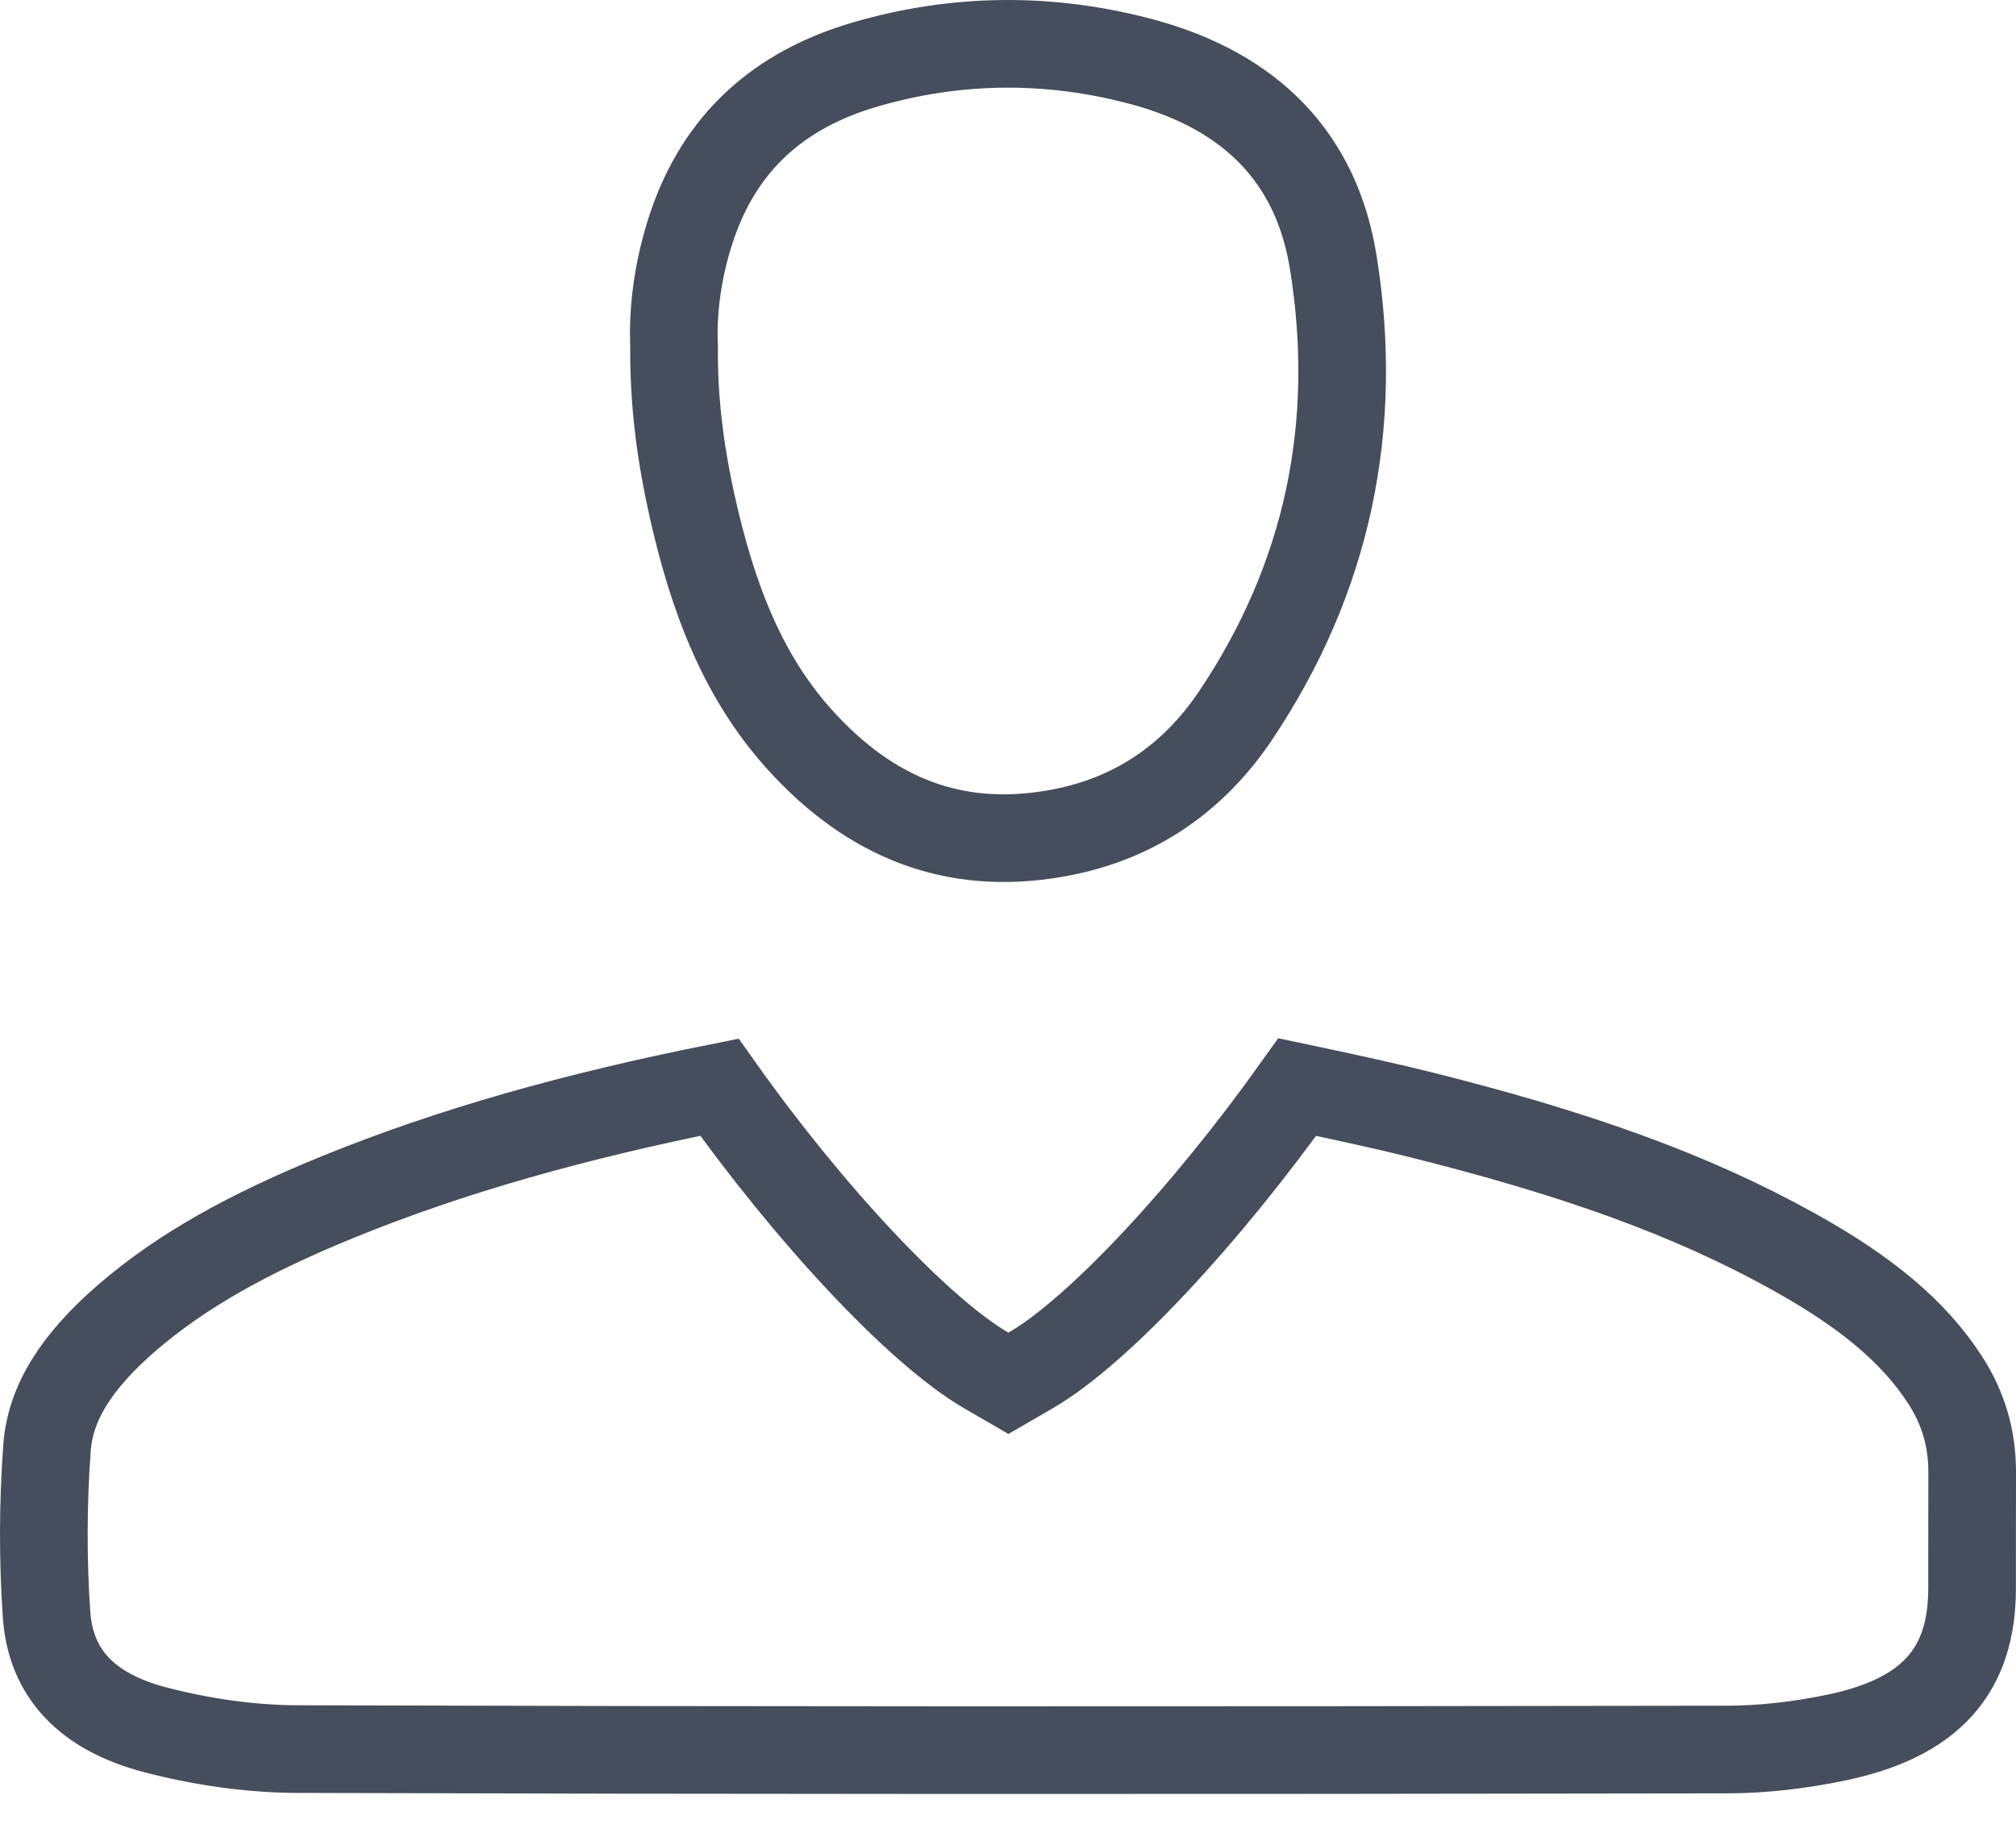 <?xml version="1.0" encoding="UTF-8"?>
<svg width="23px" height="21px" viewBox="0 0 23 21" version="1.1" xmlns="http://www.w3.org/2000/svg" xmlns:xlink="http://www.w3.org/1999/xlink">
    <!-- Generator: Sketch 49.3 (51167) - http://www.bohemiancoding.com/sketch -->
    <title>Group</title>
    <desc>Created with Sketch.</desc>
    <defs></defs>
    <g id="Symbols" stroke="none" stroke-width="1" fill="none" fill-rule="evenodd">
        <g id="faq/box/ico2" transform="translate(0, -3)">
            <g id="Group">
                <rect id="Rectangle" x="0" y="0" width="26" height="26"></rect>
                <g id="Page-1" transform="translate(0, 3)" stroke="#464D5C">
                    <path d="M8.208,12.404 C6.556,12.733 5.152,13.129 3.865,13.652 C2.838,14.07 2.073,14.496 1.451,15.032 C0.873,15.532 0.574,16.003 0.536,16.52 C0.49,17.153 0.488,17.791 0.531,18.42 C0.577,19.085 0.984,19.527 1.764,19.733 C2.305,19.875 2.864,19.953 3.388,19.955 C8.233,19.97 13.212,19.971 19.708,19.96 C20.105,19.959 20.527,19.912 20.949,19.824 C22.024,19.6 22.498,19.064 22.499,18.122 C22.499,17.917 22.499,17.917 22.499,17.712 C22.5,17.248 22.5,17.042 22.5,16.785 C22.499,16.41 22.4,16.069 22.197,15.753 C21.838,15.193 21.288,14.739 20.468,14.283 C19.284,13.623 17.946,13.15 16.165,12.707 C15.985,12.662 15.795,12.618 15.577,12.57 C15.404,12.531 15.363,12.522 14.923,12.428 C14.879,12.419 14.838,12.41 14.8,12.402 C13.751,13.874 12.521,15.195 11.755,15.637 L11.505,15.782 L11.255,15.637 C10.485,15.193 9.225,13.841 8.208,12.404 Z" id="Stroke-1"></path>
                    <path d="M7.689,3.912 L7.69,3.933 C7.684,4.602 7.765,5.226 7.934,5.937 C8.2,7.054 8.582,7.871 9.201,8.522 C10.025,9.39 10.985,9.72 12.128,9.493 C12.959,9.328 13.619,8.875 14.098,8.161 C15.146,6.597 15.513,4.861 15.21,2.988 C15.019,1.811 14.285,1.042 13.026,0.704 C11.975,0.423 10.918,0.432 9.88,0.733 C8.869,1.026 8.213,1.638 7.894,2.582 C7.745,3.021 7.675,3.492 7.689,3.912 Z" id="Stroke-3"></path>
                </g>
            </g>
        </g>
    </g>
</svg>